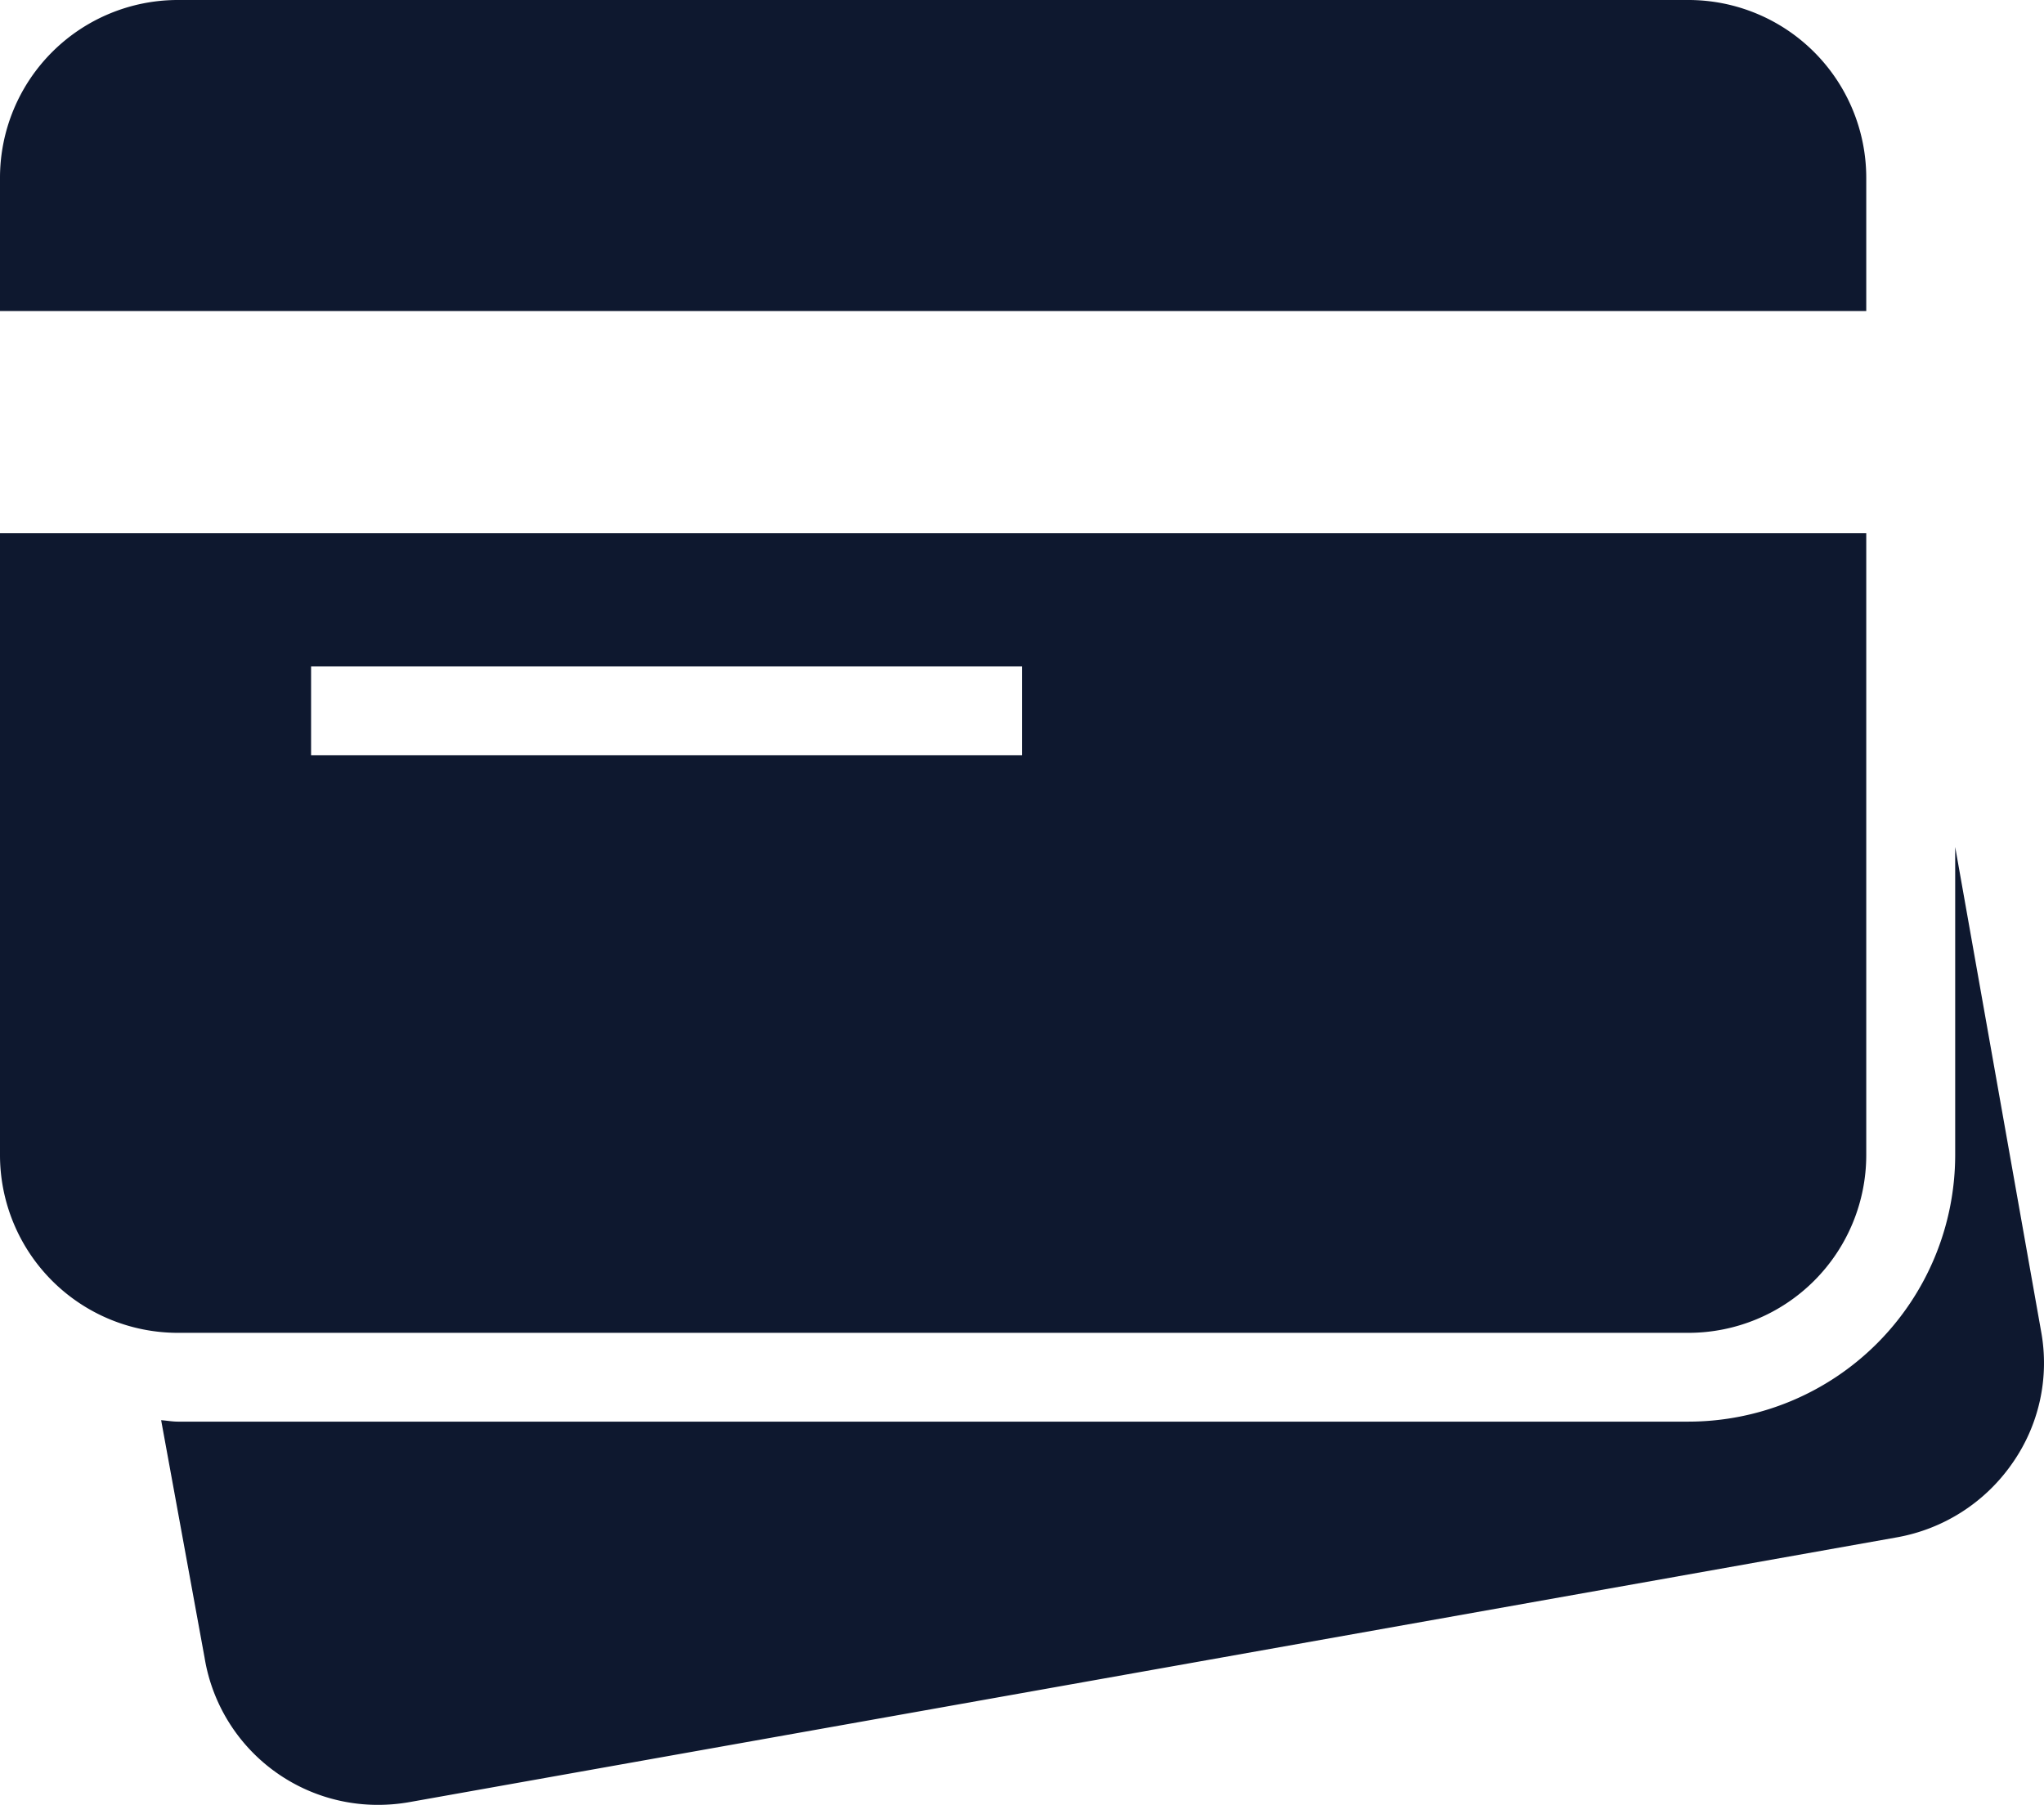 <svg xmlns="http://www.w3.org/2000/svg" width="16.985" height="15" viewBox="0 0 16.985 15">
  <path id="icons8-bank_cards" d="M3.477,5A1.478,1.478,0,0,0,2,6.477V7.585H17.508V6.477A1.478,1.478,0,0,0,16.031,5ZM2,9.431V14.6a1.478,1.478,0,0,0,1.477,1.477H16.031A1.478,1.478,0,0,0,17.508,14.6V9.431Zm2.585,1.108h5.908v.738H4.585Zm13.662,1.5V14.6a2.218,2.218,0,0,1-2.215,2.215H3.477c-.045,0-.094-.009-.138-.012L3.7,18.777A1.458,1.458,0,0,0,5.138,20a1.5,1.5,0,0,0,.265-.023l12.358-2.2a1.483,1.483,0,0,0,.958-.612,1.451,1.451,0,0,0,.242-1.1Z" transform="translate(-2 -5)" fill="#0e182f"/>
</svg>
